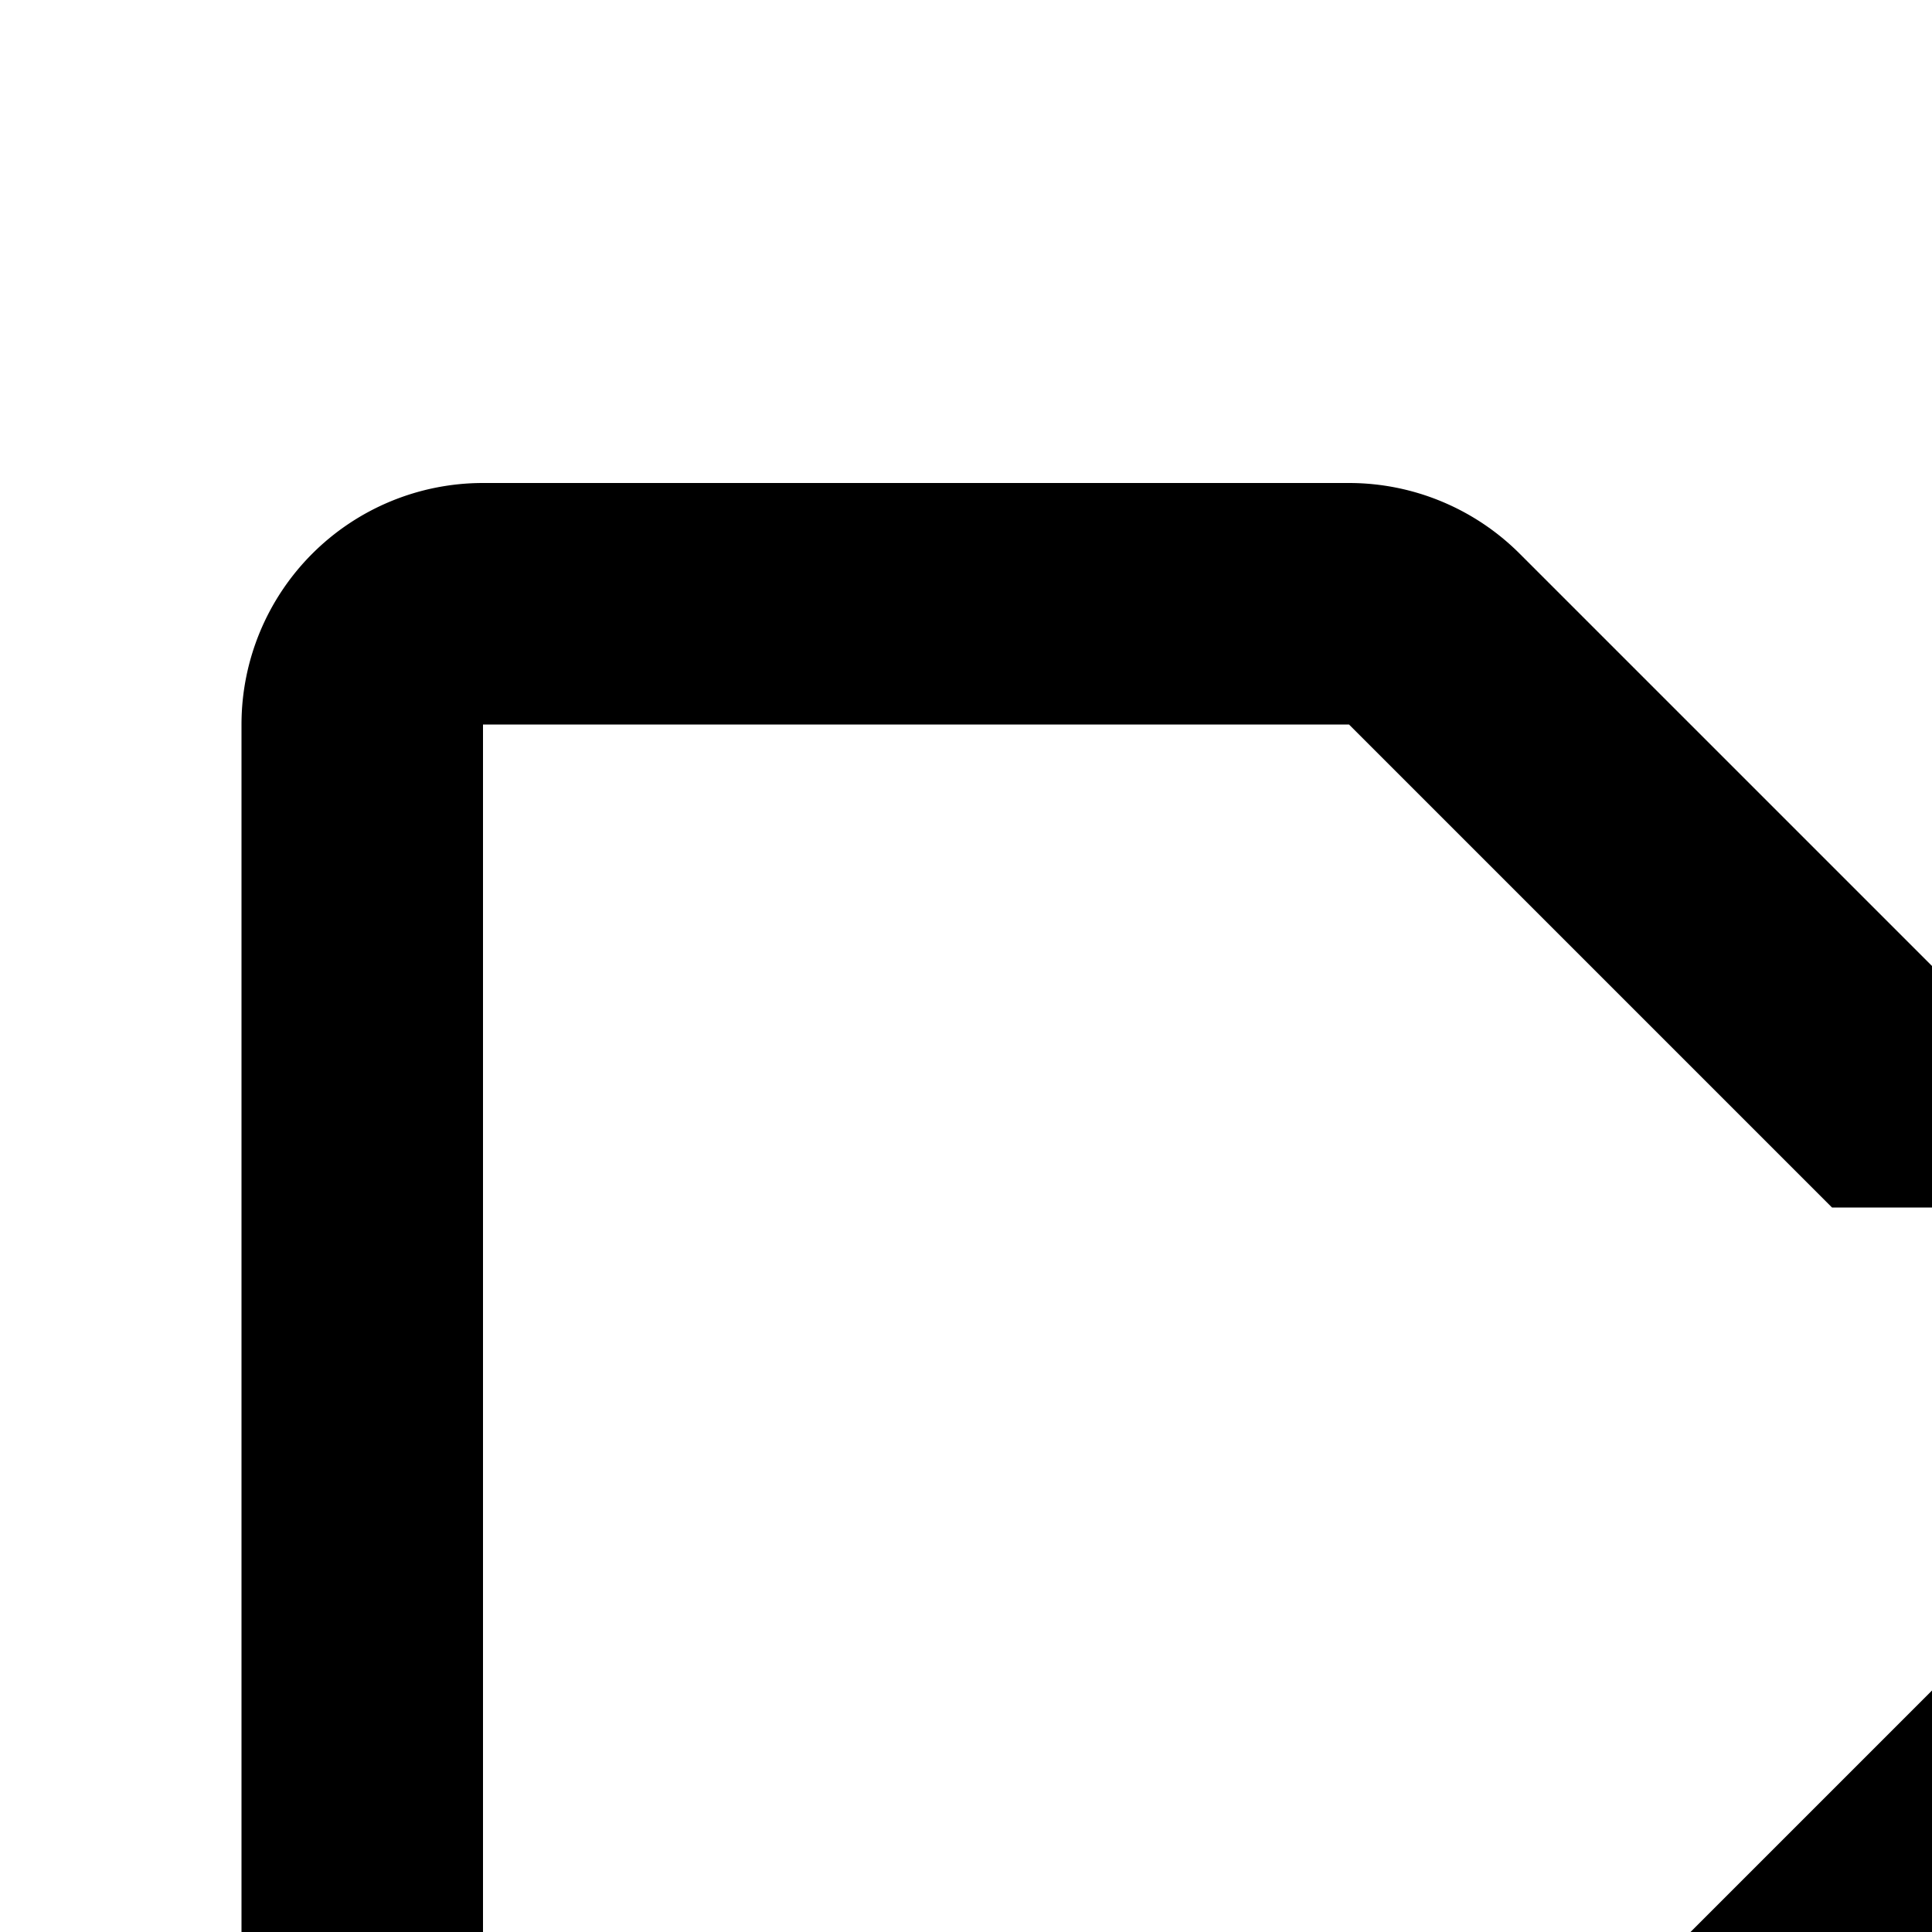 <svg xmlns="http://www.w3.org/2000/svg" viewBox="0 0 16 16"><path d="M28,8H16L12.586,4.586A2,2,0,0,0,11.172,4H4A2,2,0,0,0,2,6V26a2,2,0,0,0,2,2H16a2,2,0,0,0,2-2V16.83l2.59,2.58L22,18l-5-5-5,5,1.41,1.41L16,16.83V26H4V6h7.172l4,4H28V26H22v2h6a2,2,0,0,0,2-2V10A2,2,0,0,0,28,8Z"/></svg>